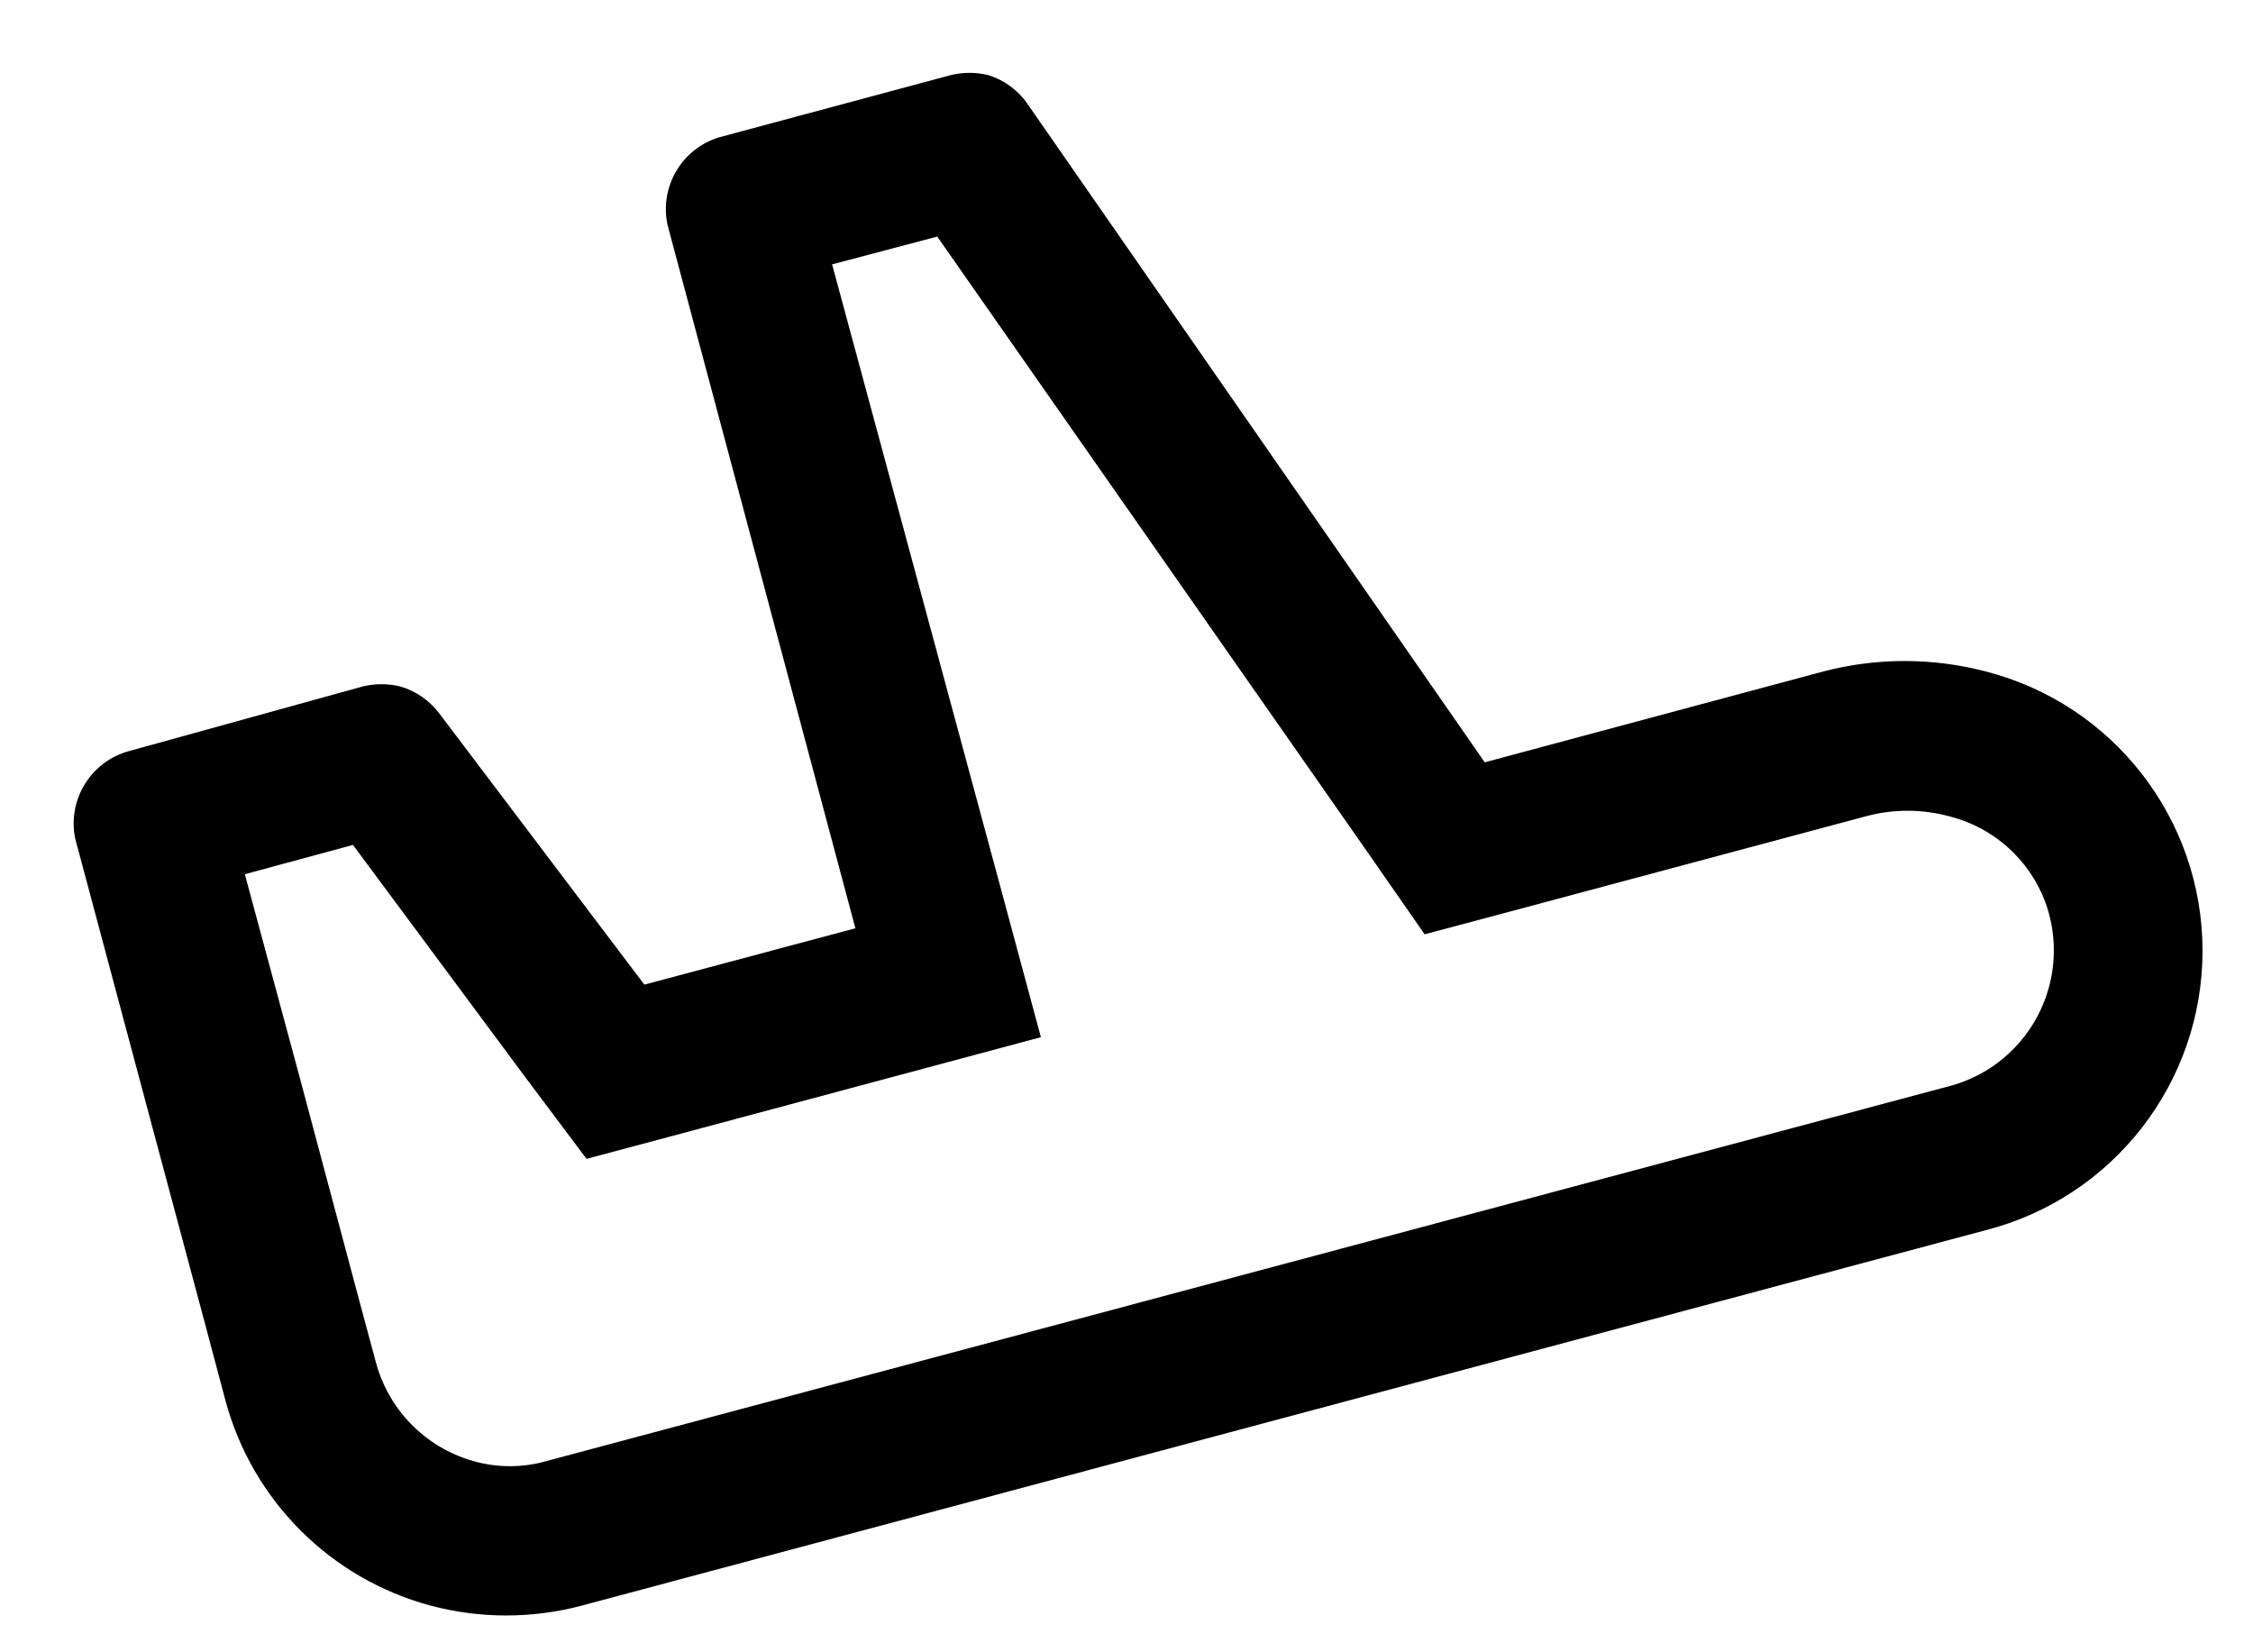 ﻿<?xml version="1.0" encoding="utf-8"?>
<svg version="1.1" xmlns:xlink="http://www.w3.org/1999/xlink" width="30px" height="22px" xmlns="http://www.w3.org/2000/svg">
  <defs>
    <pattern id="BGPattern" patternUnits="userSpaceOnUse" alignment="0 0" imageRepeat="None" />
    <mask fill="white" id="Clip3661">
      <path d="M 11.08 3.52  L 12.48 3.15  L 18.17 11.29  L 18.97 12.44  L 20.32 12.08  L 24.84 10.87  C 25.207 10.77  25.593 10.77  25.96 10.87  C 26.542 11.017  27.016 11.439  27.23 12  C 27.308 12.209  27.348 12.431  27.348 12.654  C 27.348 13.486  26.799 14.218  26 14.45  L 7.29 19.45  C 6.964 19.546  6.616 19.546  6.29 19.45  C 5.655 19.266  5.165 18.76  5 18.12  L 4.75 17.19  L 4 14.38  L 3.26 11.64  L 4.7 11.25  L 7 14.35  L 7.81 15.43  L 9.12 15.08  L 11.92 14.33  L 13.86 13.81  L 13.34 11.88  L 11.08 3.52  Z M 13.7 1.41  C 13.573 1.215  13.382 1.07  13.16 1  C 12.996 0.96  12.824 0.96  12.66 1  L 9.57 1.83  C 9.074 1.984  8.778 2.493  8.89 3  L 11.39 12.36  L 8.58 13.11  L 5.85 9.5  C 5.72 9.327  5.538 9.201  5.33 9.14  C 5.166 9.1  4.994 9.1  4.83 9.14  L 1.72 10  C 1.212 10.137  0.898 10.644  1 11.16  L 2 14.9  L 2.75 17.7  L 3 18.64  C 3.357 19.978  4.402 21.023  5.74 21.38  C 6.395 21.553  7.085 21.553  7.74 21.38  L 26.44 16.38  C 28.139 15.945  29.328 14.414  29.328 12.66  C 29.328 10.906  28.139 9.375  26.44 8.94  C 25.732 8.755  24.988 8.755  24.28 8.94  L 19.77 10.15  L 13.7 1.41  Z " fill-rule="evenodd" />
    </mask>
  </defs>
  <g transform="matrix(1 0 0 1 -1 -2 )">
    <path d="M 11.08 3.52  L 12.48 3.15  L 18.17 11.29  L 18.97 12.44  L 20.32 12.08  L 24.84 10.87  C 25.207 10.77  25.593 10.77  25.96 10.87  C 26.542 11.017  27.016 11.439  27.23 12  C 27.308 12.209  27.348 12.431  27.348 12.654  C 27.348 13.486  26.799 14.218  26 14.45  L 7.29 19.45  C 6.964 19.546  6.616 19.546  6.29 19.45  C 5.655 19.266  5.165 18.76  5 18.12  L 4.75 17.19  L 4 14.38  L 3.26 11.64  L 4.7 11.25  L 7 14.35  L 7.81 15.43  L 9.12 15.08  L 11.92 14.33  L 13.86 13.81  L 13.34 11.88  L 11.08 3.52  Z M 13.7 1.41  C 13.573 1.215  13.382 1.07  13.16 1  C 12.996 0.96  12.824 0.96  12.66 1  L 9.57 1.83  C 9.074 1.984  8.778 2.493  8.89 3  L 11.39 12.36  L 8.58 13.11  L 5.85 9.5  C 5.72 9.327  5.538 9.201  5.33 9.14  C 5.166 9.1  4.994 9.1  4.83 9.14  L 1.72 10  C 1.212 10.137  0.898 10.644  1 11.16  L 2 14.9  L 2.75 17.7  L 3 18.64  C 3.357 19.978  4.402 21.023  5.74 21.38  C 6.395 21.553  7.085 21.553  7.74 21.38  L 26.44 16.38  C 28.139 15.945  29.328 14.414  29.328 12.66  C 29.328 10.906  28.139 9.375  26.44 8.94  C 25.732 8.755  24.988 8.755  24.28 8.94  L 19.77 10.15  L 13.7 1.41  Z " fill-rule="nonzero" fill="rgba(0, 0, 0, 1)" stroke="none" transform="matrix(1 0 0 1 1 2 )" class="fill" />
    <path d="M 11.08 3.52  L 12.48 3.15  L 18.17 11.29  L 18.97 12.44  L 20.32 12.08  L 24.84 10.87  C 25.207 10.77  25.593 10.77  25.96 10.87  C 26.542 11.017  27.016 11.439  27.23 12  C 27.308 12.209  27.348 12.431  27.348 12.654  C 27.348 13.486  26.799 14.218  26 14.45  L 7.29 19.45  C 6.964 19.546  6.616 19.546  6.29 19.45  C 5.655 19.266  5.165 18.76  5 18.12  L 4.75 17.19  L 4 14.38  L 3.26 11.64  L 4.7 11.25  L 7 14.35  L 7.81 15.43  L 9.12 15.08  L 11.92 14.33  L 13.86 13.81  L 13.34 11.88  L 11.08 3.52  Z " stroke-width="0" stroke-dasharray="0" stroke="rgba(255, 255, 255, 0)" fill="none" transform="matrix(1 0 0 1 1 2 )" class="stroke" mask="url(#Clip3661)" />
    <path d="M 13.7 1.41  C 13.573 1.215  13.382 1.07  13.16 1  C 12.996 0.96  12.824 0.96  12.66 1  L 9.57 1.83  C 9.074 1.984  8.778 2.493  8.89 3  L 11.39 12.36  L 8.58 13.11  L 5.85 9.5  C 5.72 9.327  5.538 9.201  5.33 9.14  C 5.166 9.1  4.994 9.1  4.83 9.14  L 1.72 10  C 1.212 10.137  0.898 10.644  1 11.16  L 2 14.9  L 2.75 17.7  L 3 18.64  C 3.357 19.978  4.402 21.023  5.74 21.38  C 6.395 21.553  7.085 21.553  7.74 21.38  L 26.44 16.38  C 28.139 15.945  29.328 14.414  29.328 12.66  C 29.328 10.906  28.139 9.375  26.44 8.94  C 25.732 8.755  24.988 8.755  24.28 8.94  L 19.77 10.15  L 13.7 1.41  Z " stroke-width="0" stroke-dasharray="0" stroke="rgba(255, 255, 255, 0)" fill="none" transform="matrix(1 0 0 1 1 2 )" class="stroke" mask="url(#Clip3661)" />
  </g>
</svg>